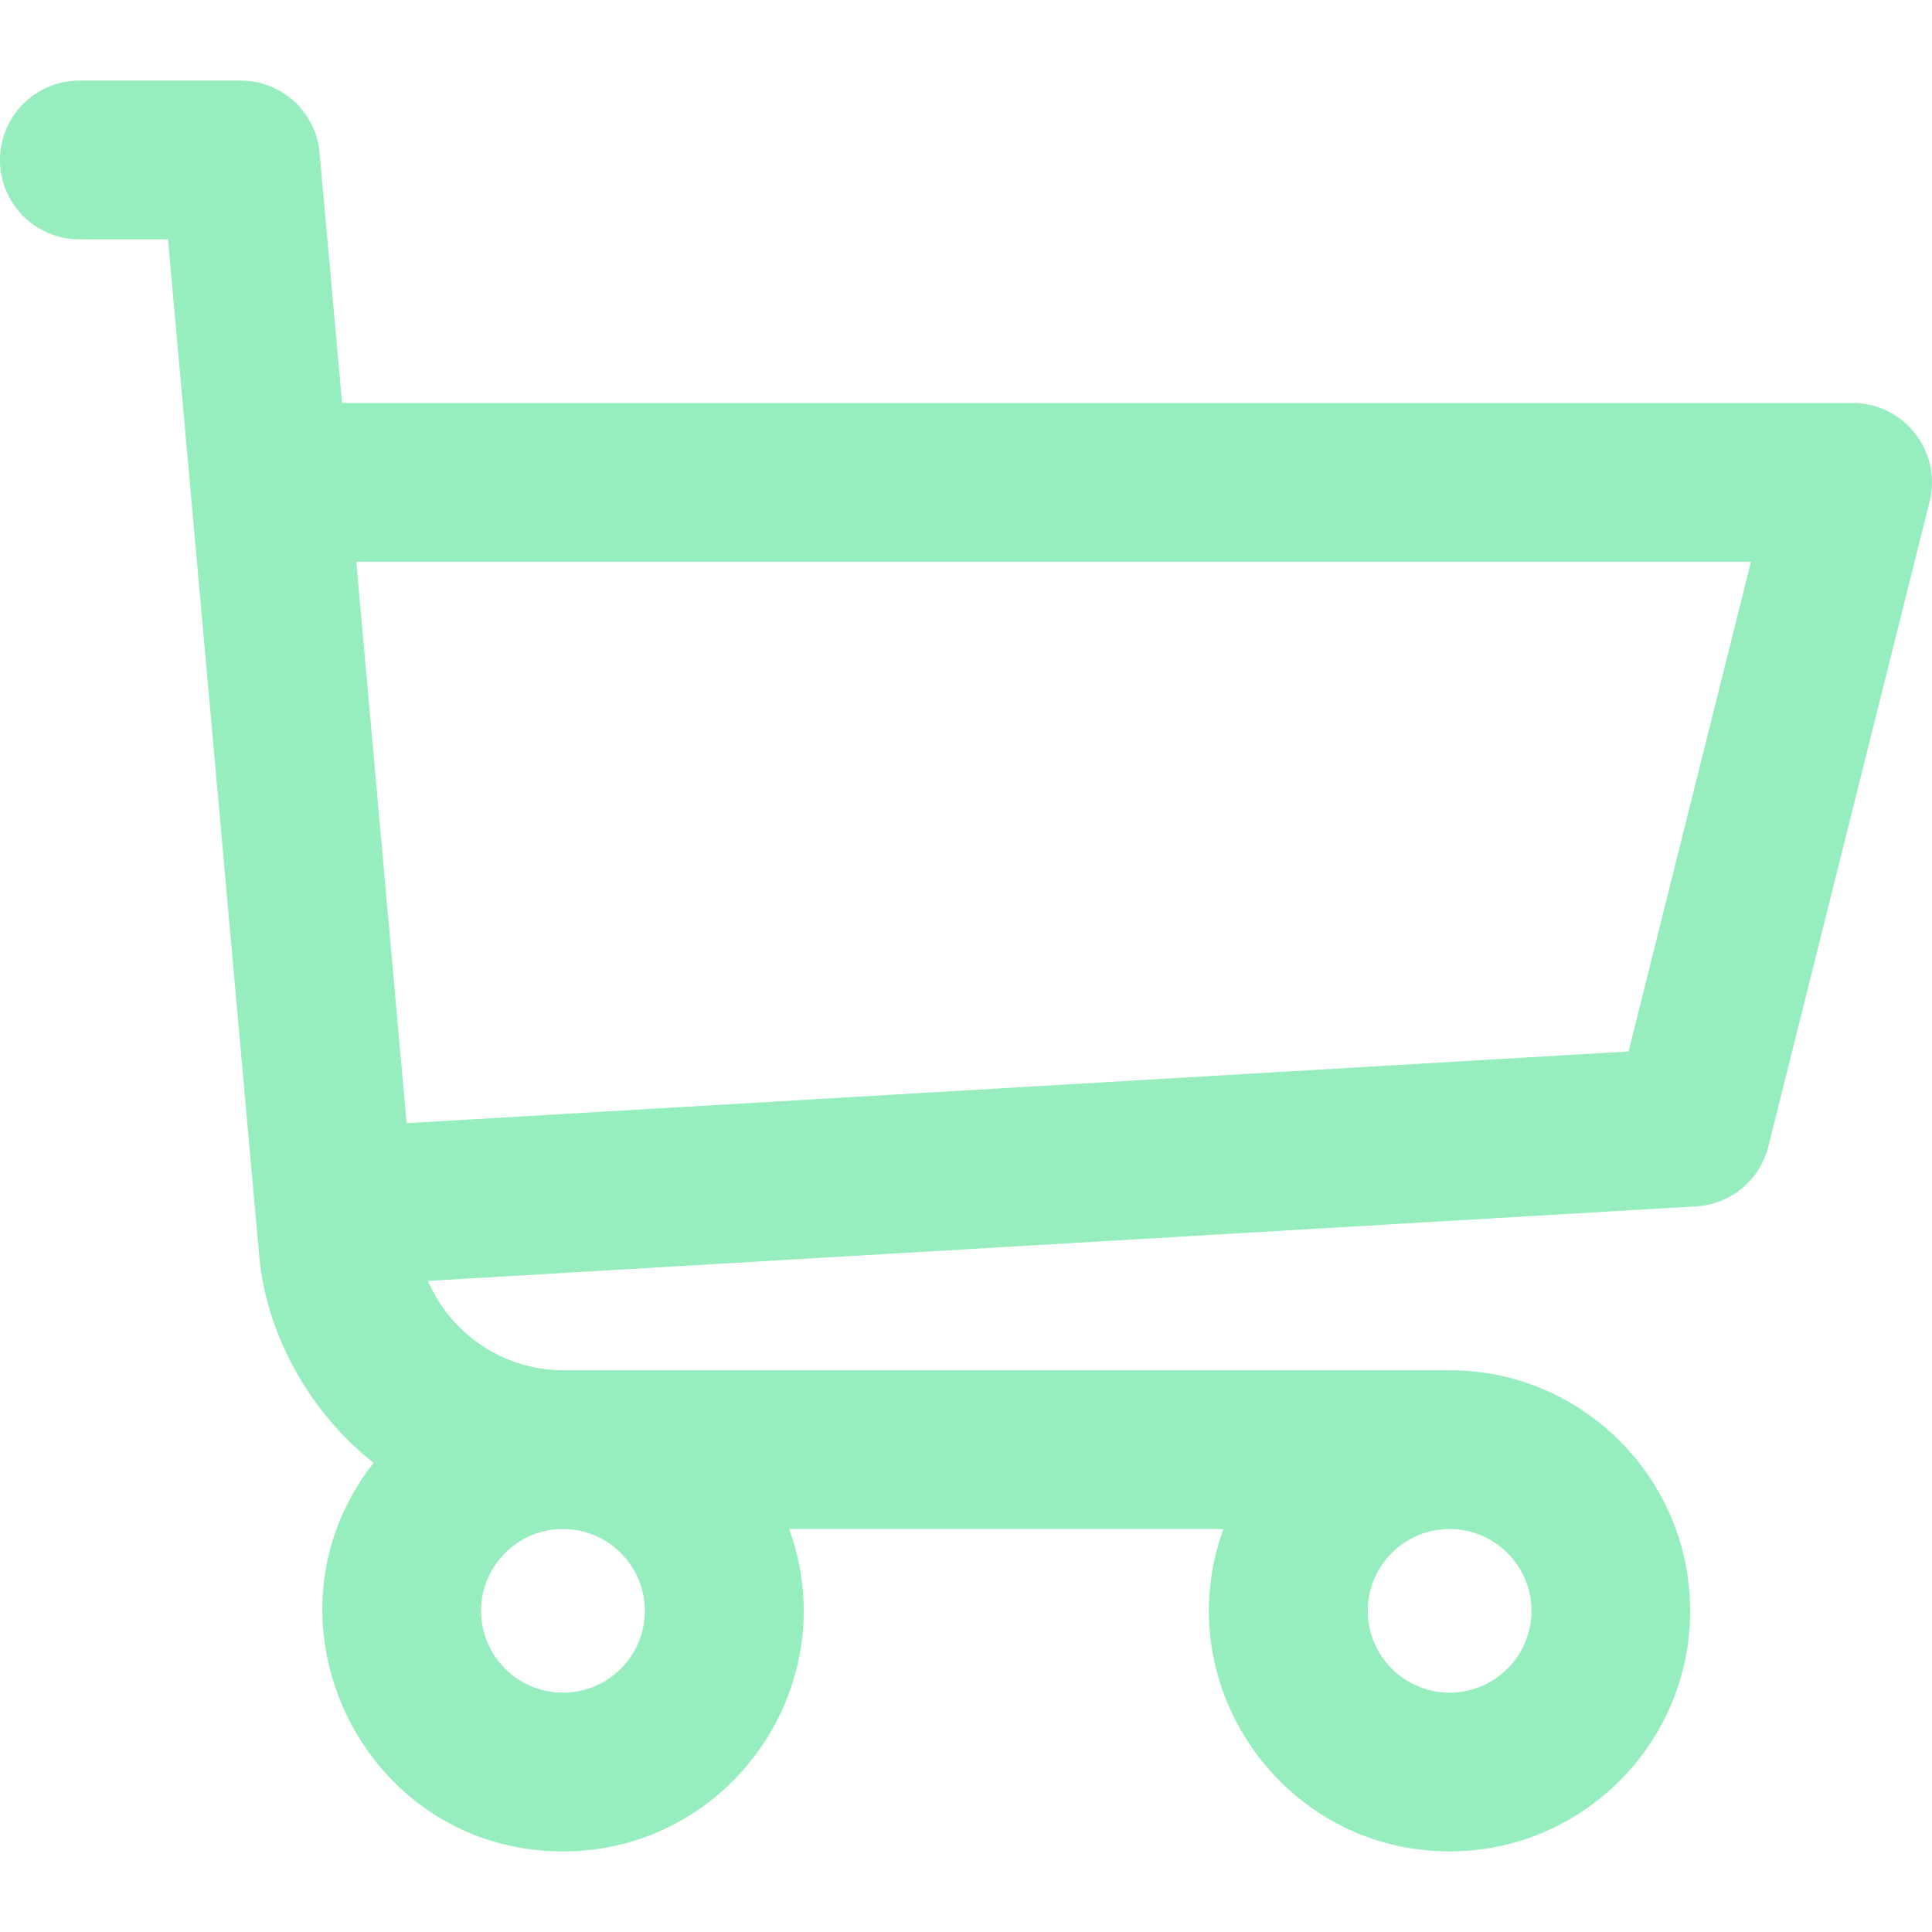 <svg width="17" height="17" viewBox="0 0 17 17" fill="none" xmlns="http://www.w3.org/2000/svg">
<g clip-path="url(#clip0)">
<path d="M16.302 3.546H3.01L2.812 1.345C2.78 0.985 2.478 0.709 2.117 0.709H0.698C0.313 0.709 0 1.022 0 1.408C0 1.793 0.313 2.106 0.698 2.106H1.478C1.905 6.856 0.803 -5.422 2.281 11.052C2.338 11.697 2.687 12.396 3.287 12.872C2.205 14.254 3.193 16.291 4.954 16.291C6.415 16.291 7.445 14.834 6.944 13.454H10.765C10.265 14.832 11.293 16.291 12.755 16.291C13.922 16.291 14.872 15.341 14.872 14.174C14.872 13.007 13.922 12.057 12.755 12.057H4.958C4.428 12.057 3.966 11.737 3.766 11.271L14.924 10.615C15.229 10.598 15.486 10.384 15.56 10.088L16.979 4.414C17.089 3.974 16.756 3.546 16.302 3.546ZM4.954 14.894C4.556 14.894 4.233 14.571 4.233 14.174C4.233 13.777 4.556 13.454 4.954 13.454C5.351 13.454 5.674 13.777 5.674 14.174C5.674 14.571 5.351 14.894 4.954 14.894ZM12.755 14.894C12.358 14.894 12.035 14.571 12.035 14.174C12.035 13.777 12.358 13.454 12.755 13.454C13.152 13.454 13.476 13.777 13.476 14.174C13.476 14.571 13.152 14.894 12.755 14.894ZM14.33 9.252L3.578 9.883L3.135 4.943H15.407L14.33 9.252Z" fill="#96EDBE"/>
</g>
<defs>
<clipPath id="clip0">
<rect width="17" height="17" fill="white"/>
</clipPath>
</defs>
</svg>
